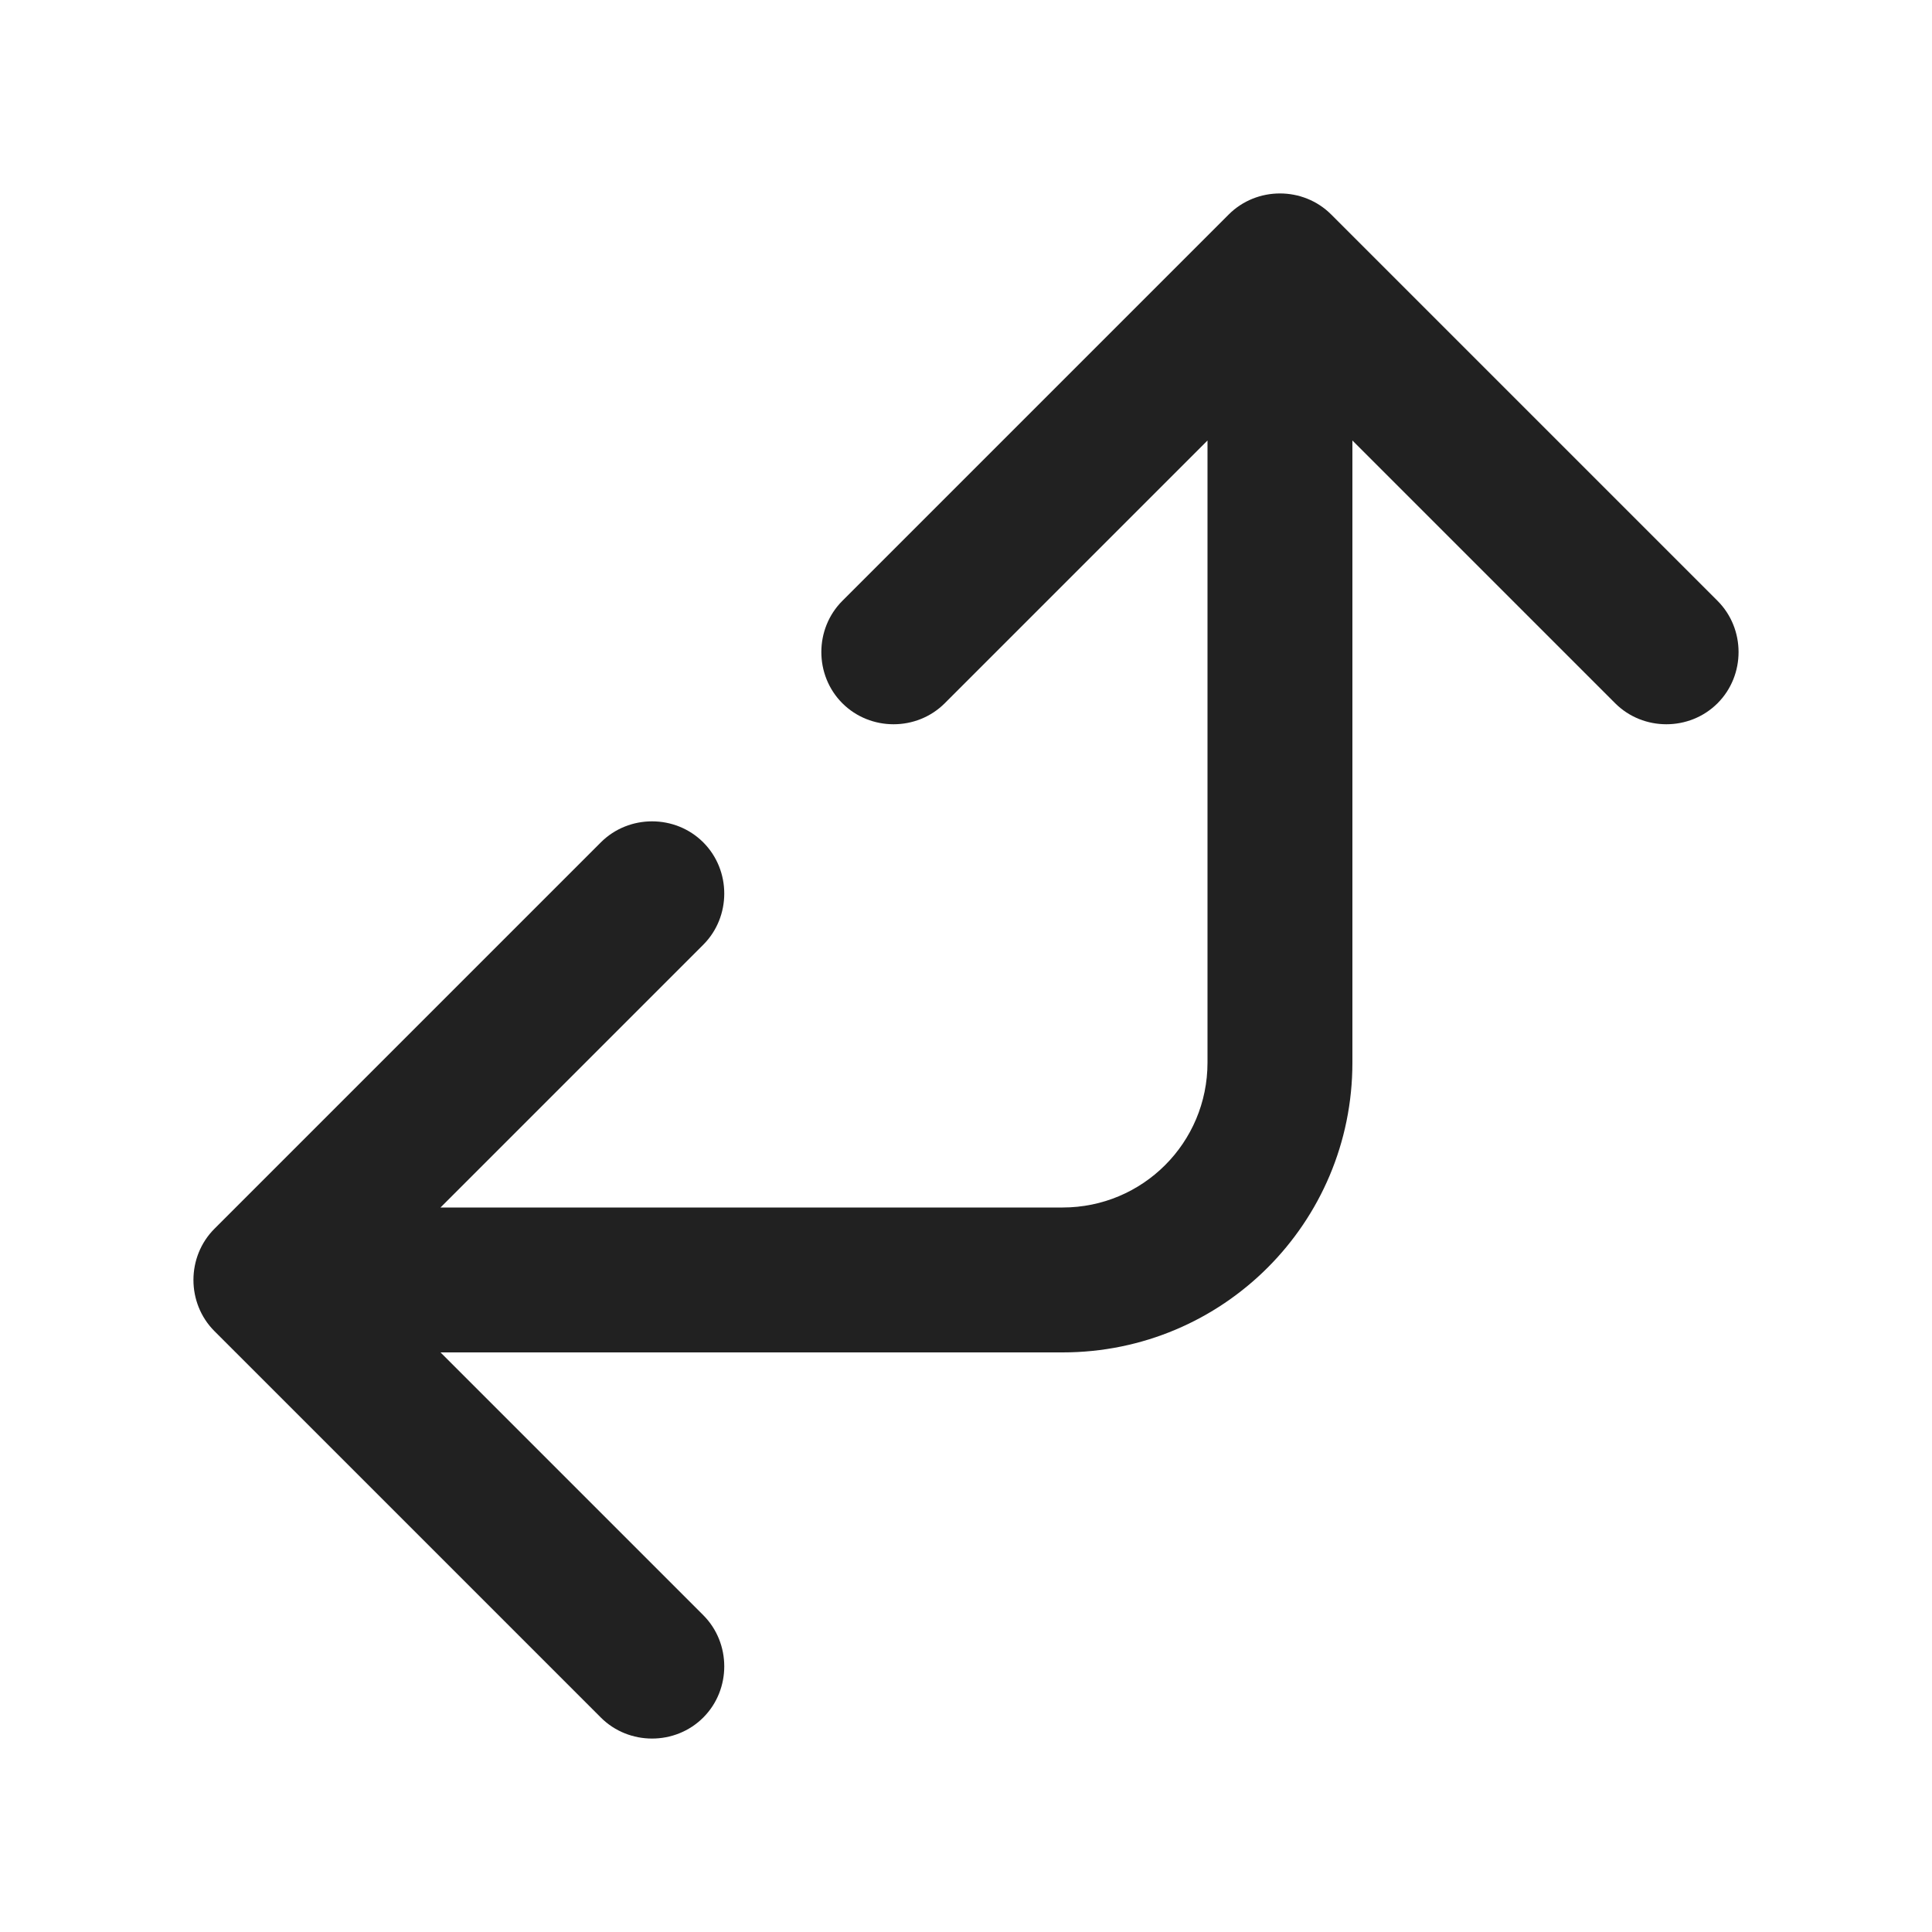 <svg width="20" height="20" viewBox="0 0 20 20" fill="none" xmlns="http://www.w3.org/2000/svg">
<path d="m6.22,17.78c.29.29.77.29,1.06,0,.29-.29.29-.77,0-1.06l-2.72-2.72h6.44c1.66,0,3-1.34,3-3v-6.44l2.72,2.72c.29.29.77.29,1.06,0,.29-.29.29-.77,0-1.06l-4-4c-.29-.29-.77-.29-1.06,0l-4,4c-.29.29-.29.77,0,1.06s.77.29,1.06,0l2.72-2.72v6.44c0,.83-.67,1.5-1.5,1.5h-6.44l2.72-2.72c.29-.29.29-.77,0-1.06s-.77-.29-1.06,0l-4,4c-.29.29-.29.77,0,1.06l4,4Z" fill="#212121"/>
</svg>